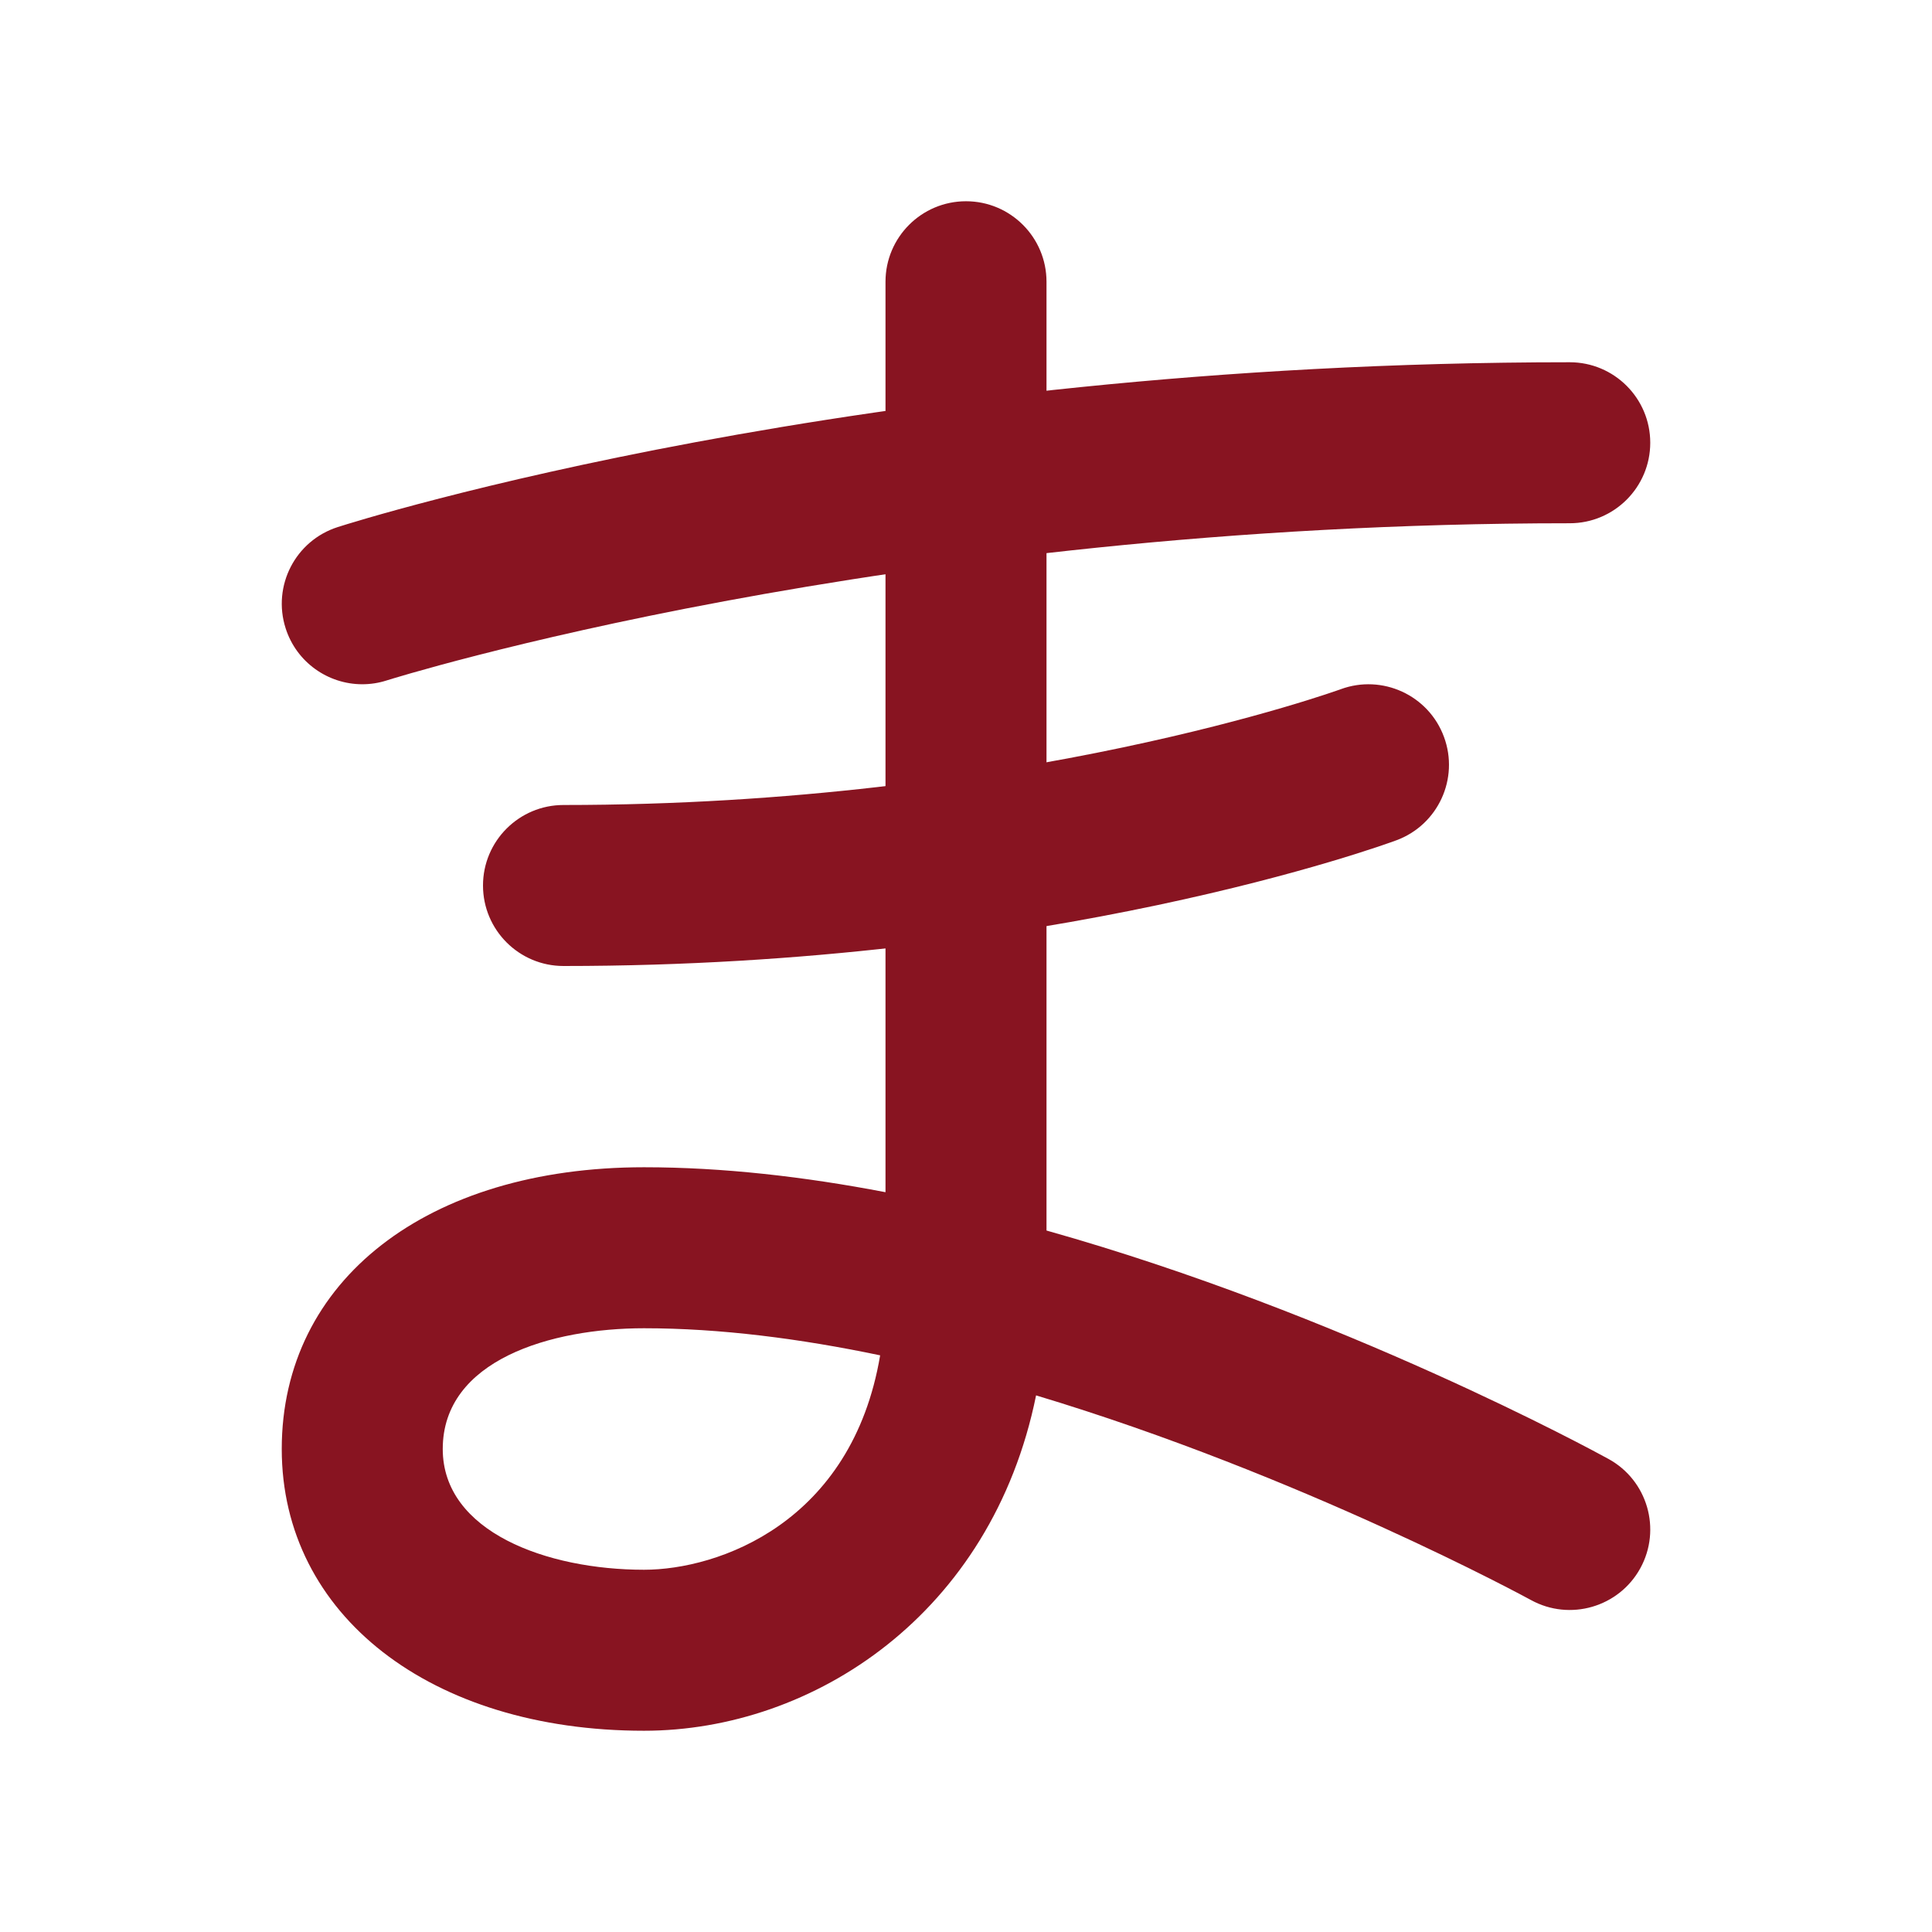<svg xmlns="http://www.w3.org/2000/svg" viewBox="0 0 48 48" width="50px" height="50px"><path fill="#881421" d="M9,17c-0.847,0-1.633-0.542-1.904-1.392c-0.336-1.052,0.243-2.176,1.295-2.513	C8.912,12.928,21.385,9,39,9c1.104,0,2,0.896,2,2s-0.896,2-2,2c-16.953,0-29.269,3.866-29.392,3.905C9.406,16.97,9.202,17,9,17z"/><path fill="#881421" d="M14,24c-1.104,0-2-0.896-2-2s0.896-2,2-2c11.359,0,19.229-2.848,19.308-2.876	c1.034-0.381,2.186,0.148,2.567,1.184c0.383,1.035-0.146,2.184-1.18,2.568C34.351,21.003,26.122,24,14,24z"/><path fill="#881421" d="M16,43c-5.299,0-9-2.878-9-7c0-4.187,3.617-7,9-7c1.959,0,3.988,0.234,6,0.62V7c0-1.104,0.896-2,2-2	s2,0.896,2,2v23.572c7.348,2.069,13.591,5.471,13.964,5.676c0.968,0.532,1.32,1.748,0.789,2.715c-0.533,0.969-1.751,1.32-2.716,0.79	c-0.083-0.046-5.696-3.1-12.296-5.085C24.639,40.1,20.205,43,16,43z M16,33c-2.307,0-5,0.786-5,3c0,2.061,2.592,3,5,3	c1.849,0,5.164-1.161,5.867-5.327C19.884,33.258,17.891,33,16,33z"/></svg>